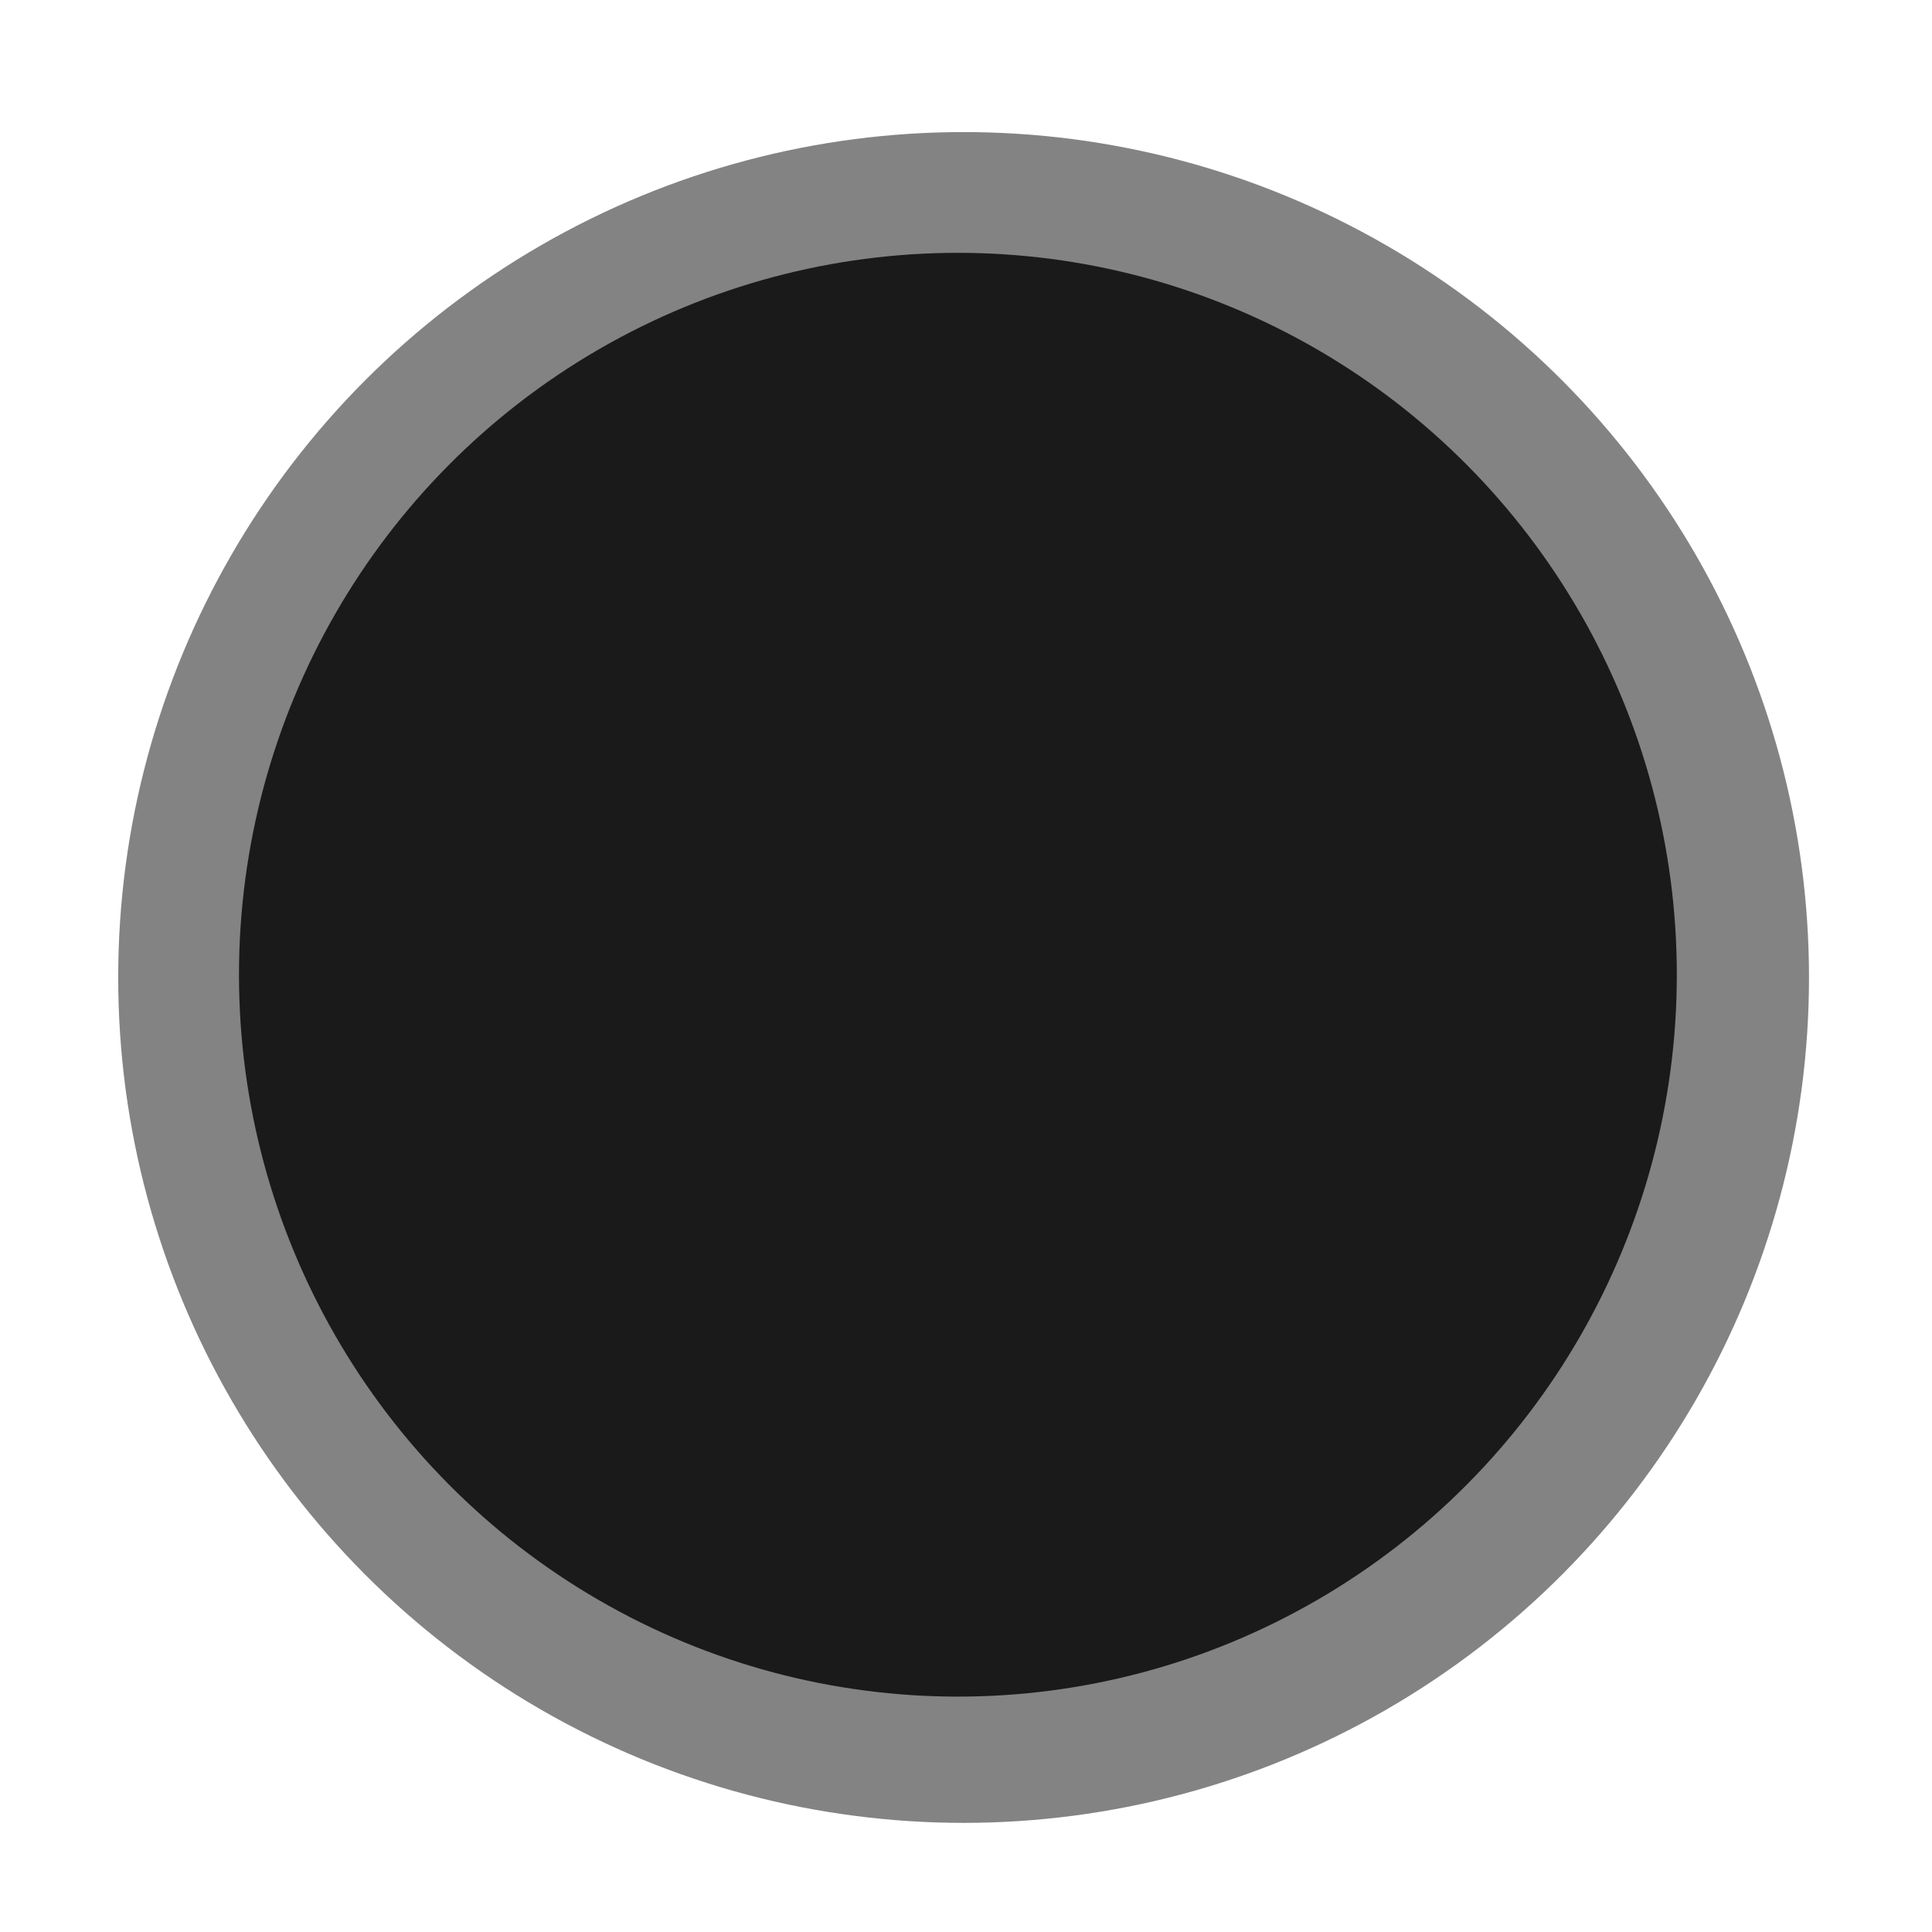 <?xml version="1.0" encoding="UTF-8" standalone="no"?>
<svg
   xmlns:dc="http://purl.org/dc/elements/1.1/"
   xmlns:cc="http://creativecommons.org/ns#"
   xmlns:rdf="http://www.w3.org/1999/02/22-rdf-syntax-ns#"
   xmlns:svg="http://www.w3.org/2000/svg"
   xmlns="http://www.w3.org/2000/svg"
   version="1.1"
   id="svg2"
   viewBox="0 0 60 60"
   height="64"
   width="64">
  <defs
     id="defs4" />
  <g
     transform="translate(172.434,-704.796)"
     id="layer1">
    <g
       transform="matrix(1.017,0,0,1.017,-0.443,-2.646)"
       id="g4421">
      <g
         transform="matrix(5.186,0,0,5.186,54.412,-605.347)"
         id="g4489">
        <g
           transform="matrix(0.091,0,0,0.091,-43.139,239.52)"
           id="g4863">
          <ellipse
             ry="54.703"
             rx="54.703"
             style="opacity:0.972;fill:#808080;fill-opacity:1;fill-rule:evenodd;stroke:none;stroke-width:0.19;stroke-linecap:butt;stroke-linejoin:miter;stroke-miterlimit:3.55;stroke-dasharray:none;stroke-opacity:1"
             id="path3338-1"
             cx="62.756"
             cy="187.872" />
          <ellipse
             ry="46.711"
             rx="46.519"
             style="opacity:0.972;fill:#171717;fill-opacity:1;stroke:none;stroke-width:0.161;stroke-miterlimit:3.55;stroke-dasharray:none;stroke-opacity:1"
             id="path4839"
             cx="62.387"
             cy="187.694" />
        </g>
      </g>
    </g>
  </g>
</svg>
